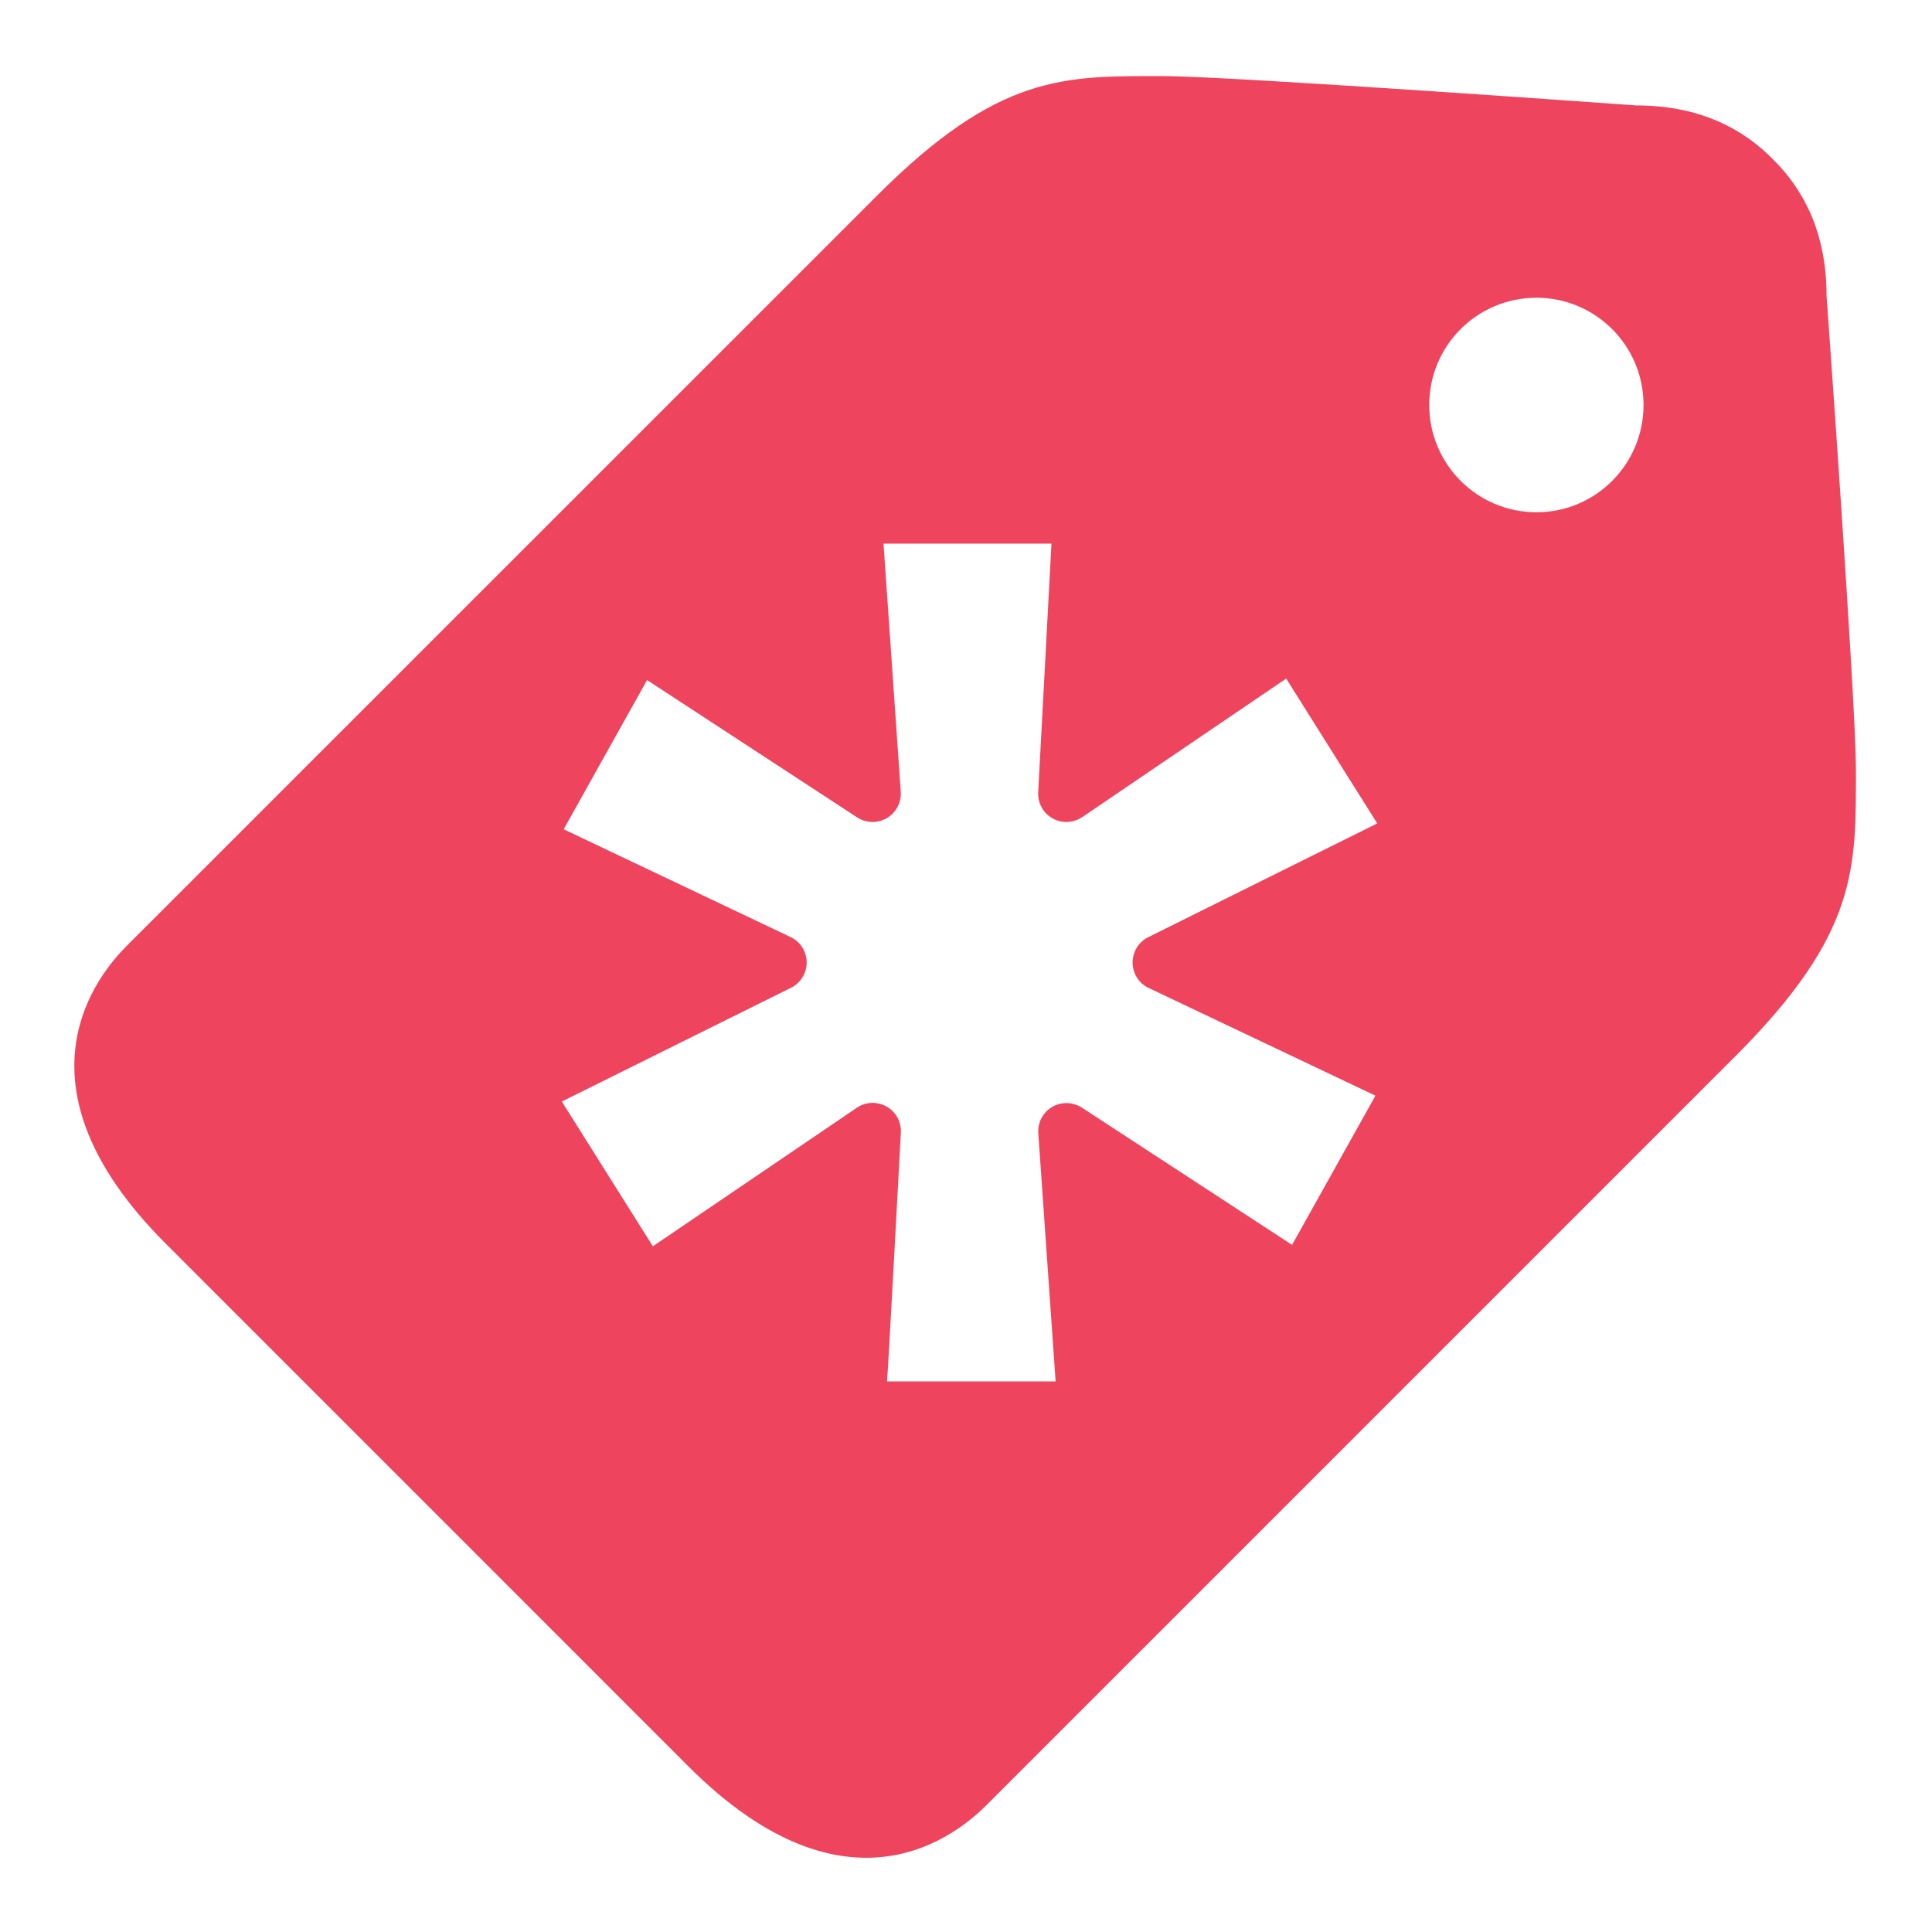 <?xml version="1.0" encoding="utf-8"?>
<!-- Generator: Adobe Illustrator 19.2.0, SVG Export Plug-In . SVG Version: 6.00 Build 0)  -->
<svg version="1.1" id="Layer_1" xmlns="http://www.w3.org/2000/svg" xmlns:xlink="http://www.w3.org/1999/xlink" x="0px" y="0px"
	 viewBox="0 0 26 26" enable-background="new 0 0 26 26" xml:space="preserve">
<path display="none" fill="#B1AFB0" d="M24.877,6.129c-0.873,0.362-1.811,0.604-2.796,0.714c1.005-0.562,1.777-1.451,2.141-2.51
	C23.28,4.852,22.239,5.23,21.13,5.434C20.242,4.551,18.977,4,17.576,4c-2.688,0-4.869,2.032-4.869,4.538
	c0,0.356,0.043,0.703,0.126,1.034C8.788,9.383,5.201,7.576,2.799,4.831C2.381,5.502,2.141,6.28,2.141,7.113
	c0,1.574,0.86,2.964,2.166,3.777c-0.798-0.024-1.549-0.228-2.206-0.568c0,0.02,0,0.038,0,0.058c0,2.2,1.678,4.033,3.905,4.45
	c-0.408,0.104-0.839,0.157-1.282,0.157c-0.314,0-0.619-0.027-0.917-0.078c0.619,1.801,2.418,3.114,4.548,3.151
	c-1.666,1.216-3.766,1.942-6.047,1.942c-0.393,0-0.78-0.022-1.161-0.063c2.154,1.286,4.714,2.039,7.462,2.039
	c8.955,0,13.852-6.917,13.852-12.914c0-0.197-0.005-0.392-0.014-0.588C23.399,7.836,24.224,7.038,24.877,6.129z"/>
<path display="none" fill="#EF4964" d="M24.877,6.129c-0.873,0.362-1.811,0.604-2.796,0.714c1.005-0.562,1.777-1.451,2.141-2.51
	C23.28,4.852,22.239,5.23,21.13,5.434C20.242,4.551,18.977,4,17.576,4c-2.688,0-4.869,2.032-4.869,4.538
	c0,0.356,0.043,0.703,0.126,1.034C8.788,9.383,5.201,7.576,2.799,4.831C2.381,5.502,2.141,6.28,2.141,7.113
	c0,1.574,0.86,2.964,2.166,3.777c-0.798-0.024-1.549-0.228-2.206-0.568c0,0.02,0,0.038,0,0.058c0,2.2,1.678,4.033,3.905,4.45
	c-0.408,0.104-0.839,0.157-1.282,0.157c-0.314,0-0.619-0.027-0.917-0.078c0.619,1.801,2.418,3.114,4.548,3.151
	c-1.666,1.216-3.766,1.942-6.047,1.942c-0.393,0-0.78-0.022-1.161-0.063c2.154,1.286,4.714,2.039,7.462,2.039
	c8.955,0,13.852-6.917,13.852-12.914c0-0.197-0.005-0.392-0.014-0.588C23.399,7.836,24.224,7.038,24.877,6.129z"/>
<g display="none">
	<g display="inline">
		<path fill="#B1AFB0" d="M24.973,6.748c0.017-0.133,0-0.265-0.05-0.391c-0.181-0.877-0.784-1.329-1.81-1.329H3.619
			c-0.906,0-1.881,0.351-2.345,1.036C1.242,6.09,1.205,6.107,1.177,6.14C1.022,6.325,0.978,6.562,1.018,6.785
			C1.012,6.845,0.994,6.898,0.994,6.96v12.374c0,1.282,1.382,2.707,2.624,2.707h19.494c1.242,0,1.874-1.425,1.874-2.707V6.96
			C24.986,6.885,24.977,6.819,24.973,6.748z M3.619,6.574h19.119h0.375c0.005,0,0.006,0,0.01,0L12.99,14.903L2.899,6.608
			C3.129,6.564,3.411,6.574,3.619,6.574z M23.112,20.494H3.619c-0.413,0-1.125-0.733-1.125-1.16V8.255L12.5,16.511
			c0.141,0.126,0.316,0.189,0.491,0.189s0.35-0.063,0.491-0.189l10.006-8.256v11.079C23.487,19.761,23.526,20.494,23.112,20.494z"/>
	</g>
</g>
<path display="none" fill="#B1AFB0" d="M15.381,23.821h-4.677V13.093H8.366V9.396h2.338v-2.22c0-3.016,1.32-4.81,5.068-4.81h3.122
	v3.697h-1.95c-1.46,0-1.557,0.517-1.557,1.482l-0.006,1.851h3.535l-0.414,3.697h-3.121V23.821z"/>
<path display="none" fill="#EF4964" d="M15.381,23.821h-4.677V13.093H8.366V9.396h2.338v-2.22c0-3.016,1.32-4.81,5.068-4.81h3.122
	v3.697h-1.95c-1.46,0-1.557,0.517-1.557,1.482l-0.006,1.851h3.535l-0.414,3.697h-3.121V23.821z"/>
<g display="none">
	<g display="inline">
		<path fill="#B1AFB0" d="M13,1.422C6.433,1.422,1.109,6.606,1.109,13S6.433,24.578,13,24.578S24.891,19.394,24.891,13
			S19.567,1.422,13,1.422z M20.851,6.763c1.413,1.683,2.268,3.827,2.29,6.161c-0.334-0.069-3.687-0.732-7.061-0.318
			c-0.071-0.169-0.144-0.339-0.219-0.51c-0.21-0.482-0.437-0.961-0.673-1.433C18.938,9.17,20.637,7.045,20.851,6.763z M13.001,3.128
			c2.577,0,4.932,0.943,6.722,2.492c-0.182,0.253-1.708,2.254-5.314,3.572c-1.662-2.977-3.504-5.423-3.784-5.789
			C11.387,3.224,12.183,3.128,13.001,3.128z M8.69,4.068c0.267,0.357,2.08,2.806,3.76,5.719c-4.744,1.228-8.922,1.21-9.376,1.204
			C3.732,7.923,5.852,5.373,8.69,4.068z M2.86,13.017c0-0.101,0.002-0.202,0.005-0.302c0.444,0.009,5.358,0.07,10.422-1.408
			c0.29,0.554,0.568,1.117,0.822,1.679c-0.134,0.037-0.267,0.076-0.4,0.117c-5.23,1.649-8.013,6.143-8.243,6.526
			C3.847,17.876,2.86,15.557,2.86,13.017z M13.001,22.906c-2.344,0-4.505-0.78-6.225-2.088c0.183-0.364,2.236-4.232,7.956-6.176
			c0.022-0.008,0.045-0.015,0.067-0.022c1.424,3.608,2.012,6.631,2.163,7.499C15.745,22.626,14.406,22.906,13.001,22.906z
			 M18.667,21.215c-0.104-0.601-0.644-3.497-1.97-7.051c3.178-0.496,5.97,0.316,6.317,0.423
			C22.562,17.338,20.942,19.714,18.667,21.215z"/>
	</g>
</g>
<g display="none">
	<g display="inline">
		<path fill="#EF4B64" d="M13,1.422C6.433,1.422,1.109,6.606,1.109,13S6.433,24.578,13,24.578S24.891,19.394,24.891,13
			S19.567,1.422,13,1.422z M20.851,6.763c1.413,1.683,2.268,3.827,2.29,6.161c-0.334-0.069-3.687-0.732-7.061-0.318
			c-0.071-0.169-0.144-0.339-0.219-0.51c-0.21-0.482-0.437-0.961-0.673-1.433C18.938,9.17,20.637,7.045,20.851,6.763z M13.001,3.128
			c2.577,0,4.932,0.943,6.722,2.492c-0.182,0.253-1.708,2.254-5.314,3.572c-1.662-2.977-3.504-5.423-3.784-5.789
			C11.387,3.224,12.183,3.128,13.001,3.128z M8.69,4.068c0.267,0.357,2.08,2.806,3.76,5.719c-4.744,1.228-8.922,1.21-9.376,1.204
			C3.732,7.923,5.852,5.373,8.69,4.068z M2.86,13.017c0-0.101,0.002-0.202,0.005-0.302c0.444,0.009,5.358,0.07,10.422-1.408
			c0.29,0.554,0.568,1.117,0.822,1.679c-0.134,0.037-0.267,0.076-0.4,0.117c-5.23,1.649-8.013,6.143-8.243,6.526
			C3.847,17.876,2.86,15.557,2.86,13.017z M13.001,22.906c-2.344,0-4.505-0.78-6.225-2.088c0.183-0.364,2.236-4.232,7.956-6.176
			c0.022-0.008,0.045-0.015,0.067-0.022c1.424,3.608,2.012,6.631,2.163,7.499C15.745,22.626,14.406,22.906,13.001,22.906z
			 M18.667,21.215c-0.104-0.601-0.644-3.497-1.97-7.051c3.178-0.496,5.97,0.316,6.317,0.423
			C22.562,17.338,20.942,19.714,18.667,21.215z"/>
	</g>
</g>
<path display="none" fill="#B1AFB0" d="M24.976,10.354c0-0.918-0.395-6.373-0.395-6.373c0-0.865-0.321-1.444-0.723-1.839
	c-0.394-0.401-0.973-0.723-1.838-0.723c0,0-5.456-0.395-6.375-0.395c-1.318,0-2.198-0.038-3.85,1.616
	c-0.803,0.802-9.708,9.708-10.084,10.083c-0.375,0.375-1.642,1.853,0.52,4.014l3.42,3.42l0.193,0.193l3.42,3.421
	c2.163,2.163,3.641,0.893,4.015,0.518c0.375-0.375,9.281-9.281,10.083-10.083C25.015,12.552,24.976,11.674,24.976,10.354z
	 M15.459,13.296l3.051,1.449l-1.122,2.008l-2.822-1.843c-0.065-0.043-0.14-0.065-0.214-0.065c-0.065,0-0.131,0.016-0.19,0.05
	c-0.126,0.073-0.199,0.211-0.189,0.357l0.233,3.338h-2.259c0,0-0.006,0-0.01,0c0.009-0.028,0.186-3.34,0.186-3.34
	c0.01-0.146-0.062-0.284-0.189-0.357c-0.128-0.073-0.284-0.067-0.404,0.015l-2.744,1.864l-1.225-1.948l3.078-1.528
	c0.132-0.062,0.217-0.196,0.217-0.343s-0.085-0.281-0.217-0.343l-3.053-1.45l1.122-2.008l2.821,1.844
	c0.12,0.08,0.276,0.089,0.404,0.015c0.126-0.073,0.199-0.211,0.189-0.357L11.89,7.316h2.26l-0.178,3.338
	c-0.01,0.146,0.062,0.284,0.189,0.357c0.128,0.074,0.285,0.065,0.404-0.015l2.744-1.864l1.225,1.949l-3.075,1.528
	c-0.132,0.062-0.217,0.196-0.217,0.343C15.242,13.1,15.326,13.234,15.459,13.296z M20.678,6.894c-0.799,0-1.444-0.647-1.444-1.444
	c0-0.798,0.645-1.443,1.444-1.443c0.794,0,1.44,0.645,1.44,1.443S21.473,6.894,20.678,6.894z"/>
<path fill="#EF445E" d="M24.976,10.354c0-0.918-0.395-6.373-0.395-6.373c0-0.865-0.321-1.444-0.723-1.839
	c-0.394-0.401-0.973-0.723-1.838-0.723c0,0-5.456-0.395-6.375-0.395c-1.318,0-2.198-0.038-3.85,1.616
	c-0.803,0.802-9.708,9.708-10.084,10.083c-0.375,0.375-1.642,1.853,0.52,4.014l3.42,3.42l0.193,0.193l3.42,3.421
	c2.163,2.163,3.641,0.893,4.015,0.518c0.375-0.375,9.281-9.281,10.083-10.083C25.015,12.552,24.976,11.674,24.976,10.354z
	 M15.459,13.296l3.051,1.449l-1.122,2.008l-2.822-1.843c-0.065-0.043-0.14-0.065-0.214-0.065c-0.065,0-0.131,0.016-0.19,0.05
	c-0.126,0.073-0.199,0.211-0.189,0.357l0.233,3.338h-2.259c0,0-0.006,0-0.01,0c0.009-0.028,0.186-3.34,0.186-3.34
	c0.01-0.146-0.062-0.284-0.189-0.357c-0.128-0.073-0.284-0.067-0.404,0.015l-2.744,1.864l-1.225-1.948l3.078-1.528
	c0.132-0.062,0.217-0.196,0.217-0.343s-0.085-0.281-0.217-0.343l-3.053-1.45l1.122-2.008l2.821,1.844
	c0.12,0.08,0.276,0.089,0.404,0.015c0.126-0.073,0.199-0.211,0.189-0.357L11.89,7.316h2.26l-0.178,3.338
	c-0.01,0.146,0.062,0.284,0.189,0.357c0.128,0.074,0.285,0.065,0.404-0.015l2.744-1.864l1.225,1.949l-3.075,1.528
	c-0.132,0.062-0.217,0.196-0.217,0.343C15.242,13.1,15.326,13.234,15.459,13.296z M20.678,6.894c-0.799,0-1.444-0.647-1.444-1.444
	c0-0.798,0.645-1.443,1.444-1.443c0.794,0,1.44,0.645,1.44,1.443S21.473,6.894,20.678,6.894z"/>
<g display="none">
	<path id="Behance" display="inline" fill="#B1AFB0" d="M22.671,8.116h-6.022V6.62h6.022V8.116L22.671,8.116z M12.64,14.25
		c0.389,0.602,0.583,1.333,0.583,2.19c0,0.887-0.219,1.683-0.664,2.386c-0.283,0.465-0.635,0.858-1.058,1.175
		c-0.476,0.366-1.04,0.617-1.688,0.751c-0.65,0.134-1.353,0.202-2.111,0.202H0.968V6H8.19c1.82,0.03,3.111,0.557,3.873,1.593
		c0.457,0.635,0.684,1.397,0.684,2.283c0,0.914-0.229,1.646-0.691,2.201c-0.257,0.312-0.636,0.595-1.139,0.851
		C11.677,13.207,12.254,13.646,12.64,14.25z M4.416,11.895H7.58c0.65,0,1.176-0.124,1.581-0.371
		c0.405-0.246,0.607-0.684,0.607-1.314c0-0.696-0.267-1.157-0.803-1.379C8.504,8.677,7.915,8.597,7.2,8.597H4.416V11.895z
		 M10.072,16.226c0-0.777-0.317-1.314-0.951-1.602c-0.354-0.163-0.854-0.247-1.495-0.253h-3.21v3.985h3.16
		c0.649,0,1.152-0.085,1.514-0.262C9.744,17.768,10.072,17.147,10.072,16.226z M24.905,13.794c0.073,0.489,0.106,1.199,0.092,2.127
		h-7.799c0.043,1.076,0.415,1.829,1.119,2.26c0.425,0.27,0.94,0.402,1.544,0.402c0.636,0,1.155-0.161,1.554-0.492
		c0.218-0.175,0.409-0.423,0.575-0.735h2.858c-0.075,0.636-0.419,1.281-1.038,1.936c-0.958,1.042-2.302,1.564-4.028,1.564
		c-1.426,0-2.683-0.44-3.773-1.318c-1.087-0.881-1.633-2.309-1.633-4.291c0-1.858,0.49-3.28,1.474-4.27
		c0.987-0.992,2.261-1.485,3.832-1.485c0.931,0,1.77,0.166,2.519,0.501c0.746,0.335,1.363,0.862,1.849,1.586
		C24.49,12.216,24.773,12.954,24.905,13.794z M22.091,14.073c-0.052-0.744-0.301-1.308-0.748-1.693
		c-0.444-0.386-0.998-0.58-1.66-0.58c-0.72,0-1.276,0.207-1.671,0.614c-0.398,0.406-0.645,0.959-0.747,1.658L22.091,14.073
		L22.091,14.073z"/>
</g>
<g display="none">
	<path id="Behance_1_" display="inline" fill="#EF4A64" d="M22.671,8.116h-6.022V6.62h6.022V8.116L22.671,8.116z M12.64,14.25
		c0.389,0.602,0.583,1.333,0.583,2.19c0,0.887-0.219,1.683-0.664,2.386c-0.283,0.465-0.635,0.858-1.058,1.175
		c-0.476,0.366-1.04,0.617-1.688,0.751c-0.65,0.134-1.353,0.202-2.111,0.202H0.968V6H8.19c1.82,0.03,3.111,0.557,3.873,1.593
		c0.457,0.635,0.684,1.397,0.684,2.283c0,0.914-0.229,1.646-0.691,2.201c-0.257,0.312-0.636,0.595-1.139,0.851
		C11.677,13.207,12.254,13.646,12.64,14.25z M4.416,11.895H7.58c0.65,0,1.176-0.124,1.581-0.371
		c0.405-0.246,0.607-0.684,0.607-1.314c0-0.696-0.267-1.157-0.803-1.379C8.504,8.677,7.915,8.597,7.2,8.597H4.416V11.895z
		 M10.072,16.226c0-0.777-0.317-1.314-0.951-1.602c-0.354-0.163-0.854-0.247-1.495-0.253h-3.21v3.985h3.16
		c0.649,0,1.152-0.085,1.514-0.262C9.744,17.768,10.072,17.147,10.072,16.226z M24.905,13.794c0.073,0.489,0.106,1.199,0.092,2.127
		h-7.799c0.043,1.076,0.415,1.829,1.119,2.26c0.425,0.27,0.94,0.402,1.544,0.402c0.636,0,1.155-0.161,1.554-0.492
		c0.218-0.175,0.409-0.423,0.575-0.735h2.858c-0.075,0.636-0.419,1.281-1.038,1.936c-0.958,1.042-2.302,1.564-4.028,1.564
		c-1.426,0-2.683-0.44-3.773-1.318c-1.087-0.881-1.633-2.309-1.633-4.291c0-1.858,0.49-3.28,1.474-4.27
		c0.987-0.992,2.261-1.485,3.832-1.485c0.931,0,1.77,0.166,2.519,0.501c0.746,0.335,1.363,0.862,1.849,1.586
		C24.49,12.216,24.773,12.954,24.905,13.794z M22.091,14.073c-0.052-0.744-0.301-1.308-0.748-1.693
		c-0.444-0.386-0.998-0.58-1.66-0.58c-0.72,0-1.276,0.207-1.671,0.614c-0.398,0.406-0.645,0.959-0.747,1.658L22.091,14.073
		L22.091,14.073z"/>
</g>
<path display="none" fill="#EF4964" d="M22.541,5H3.459C2.101,5,1,6.101,1,7.459v12.081C1,20.899,2.101,22,3.459,22h19.081
	C23.899,22,25,20.899,25,19.541V7.459C25,6.101,23.899,5,22.541,5z M21.65,7l-7.955,6.888c-0.168,0.144-0.422,0.274-0.695,0.274
	s-0.527-0.06-0.696-0.204L4.356,7H21.65z M22.541,20H3.459C3.206,20,3,19.794,3,19.541V8.477l8.005,6.931
	c1.102,0.942,2.889,0.989,3.991,0.047L23,8.459v11.082C23,19.794,22.794,20,22.541,20z"/>
</svg>
